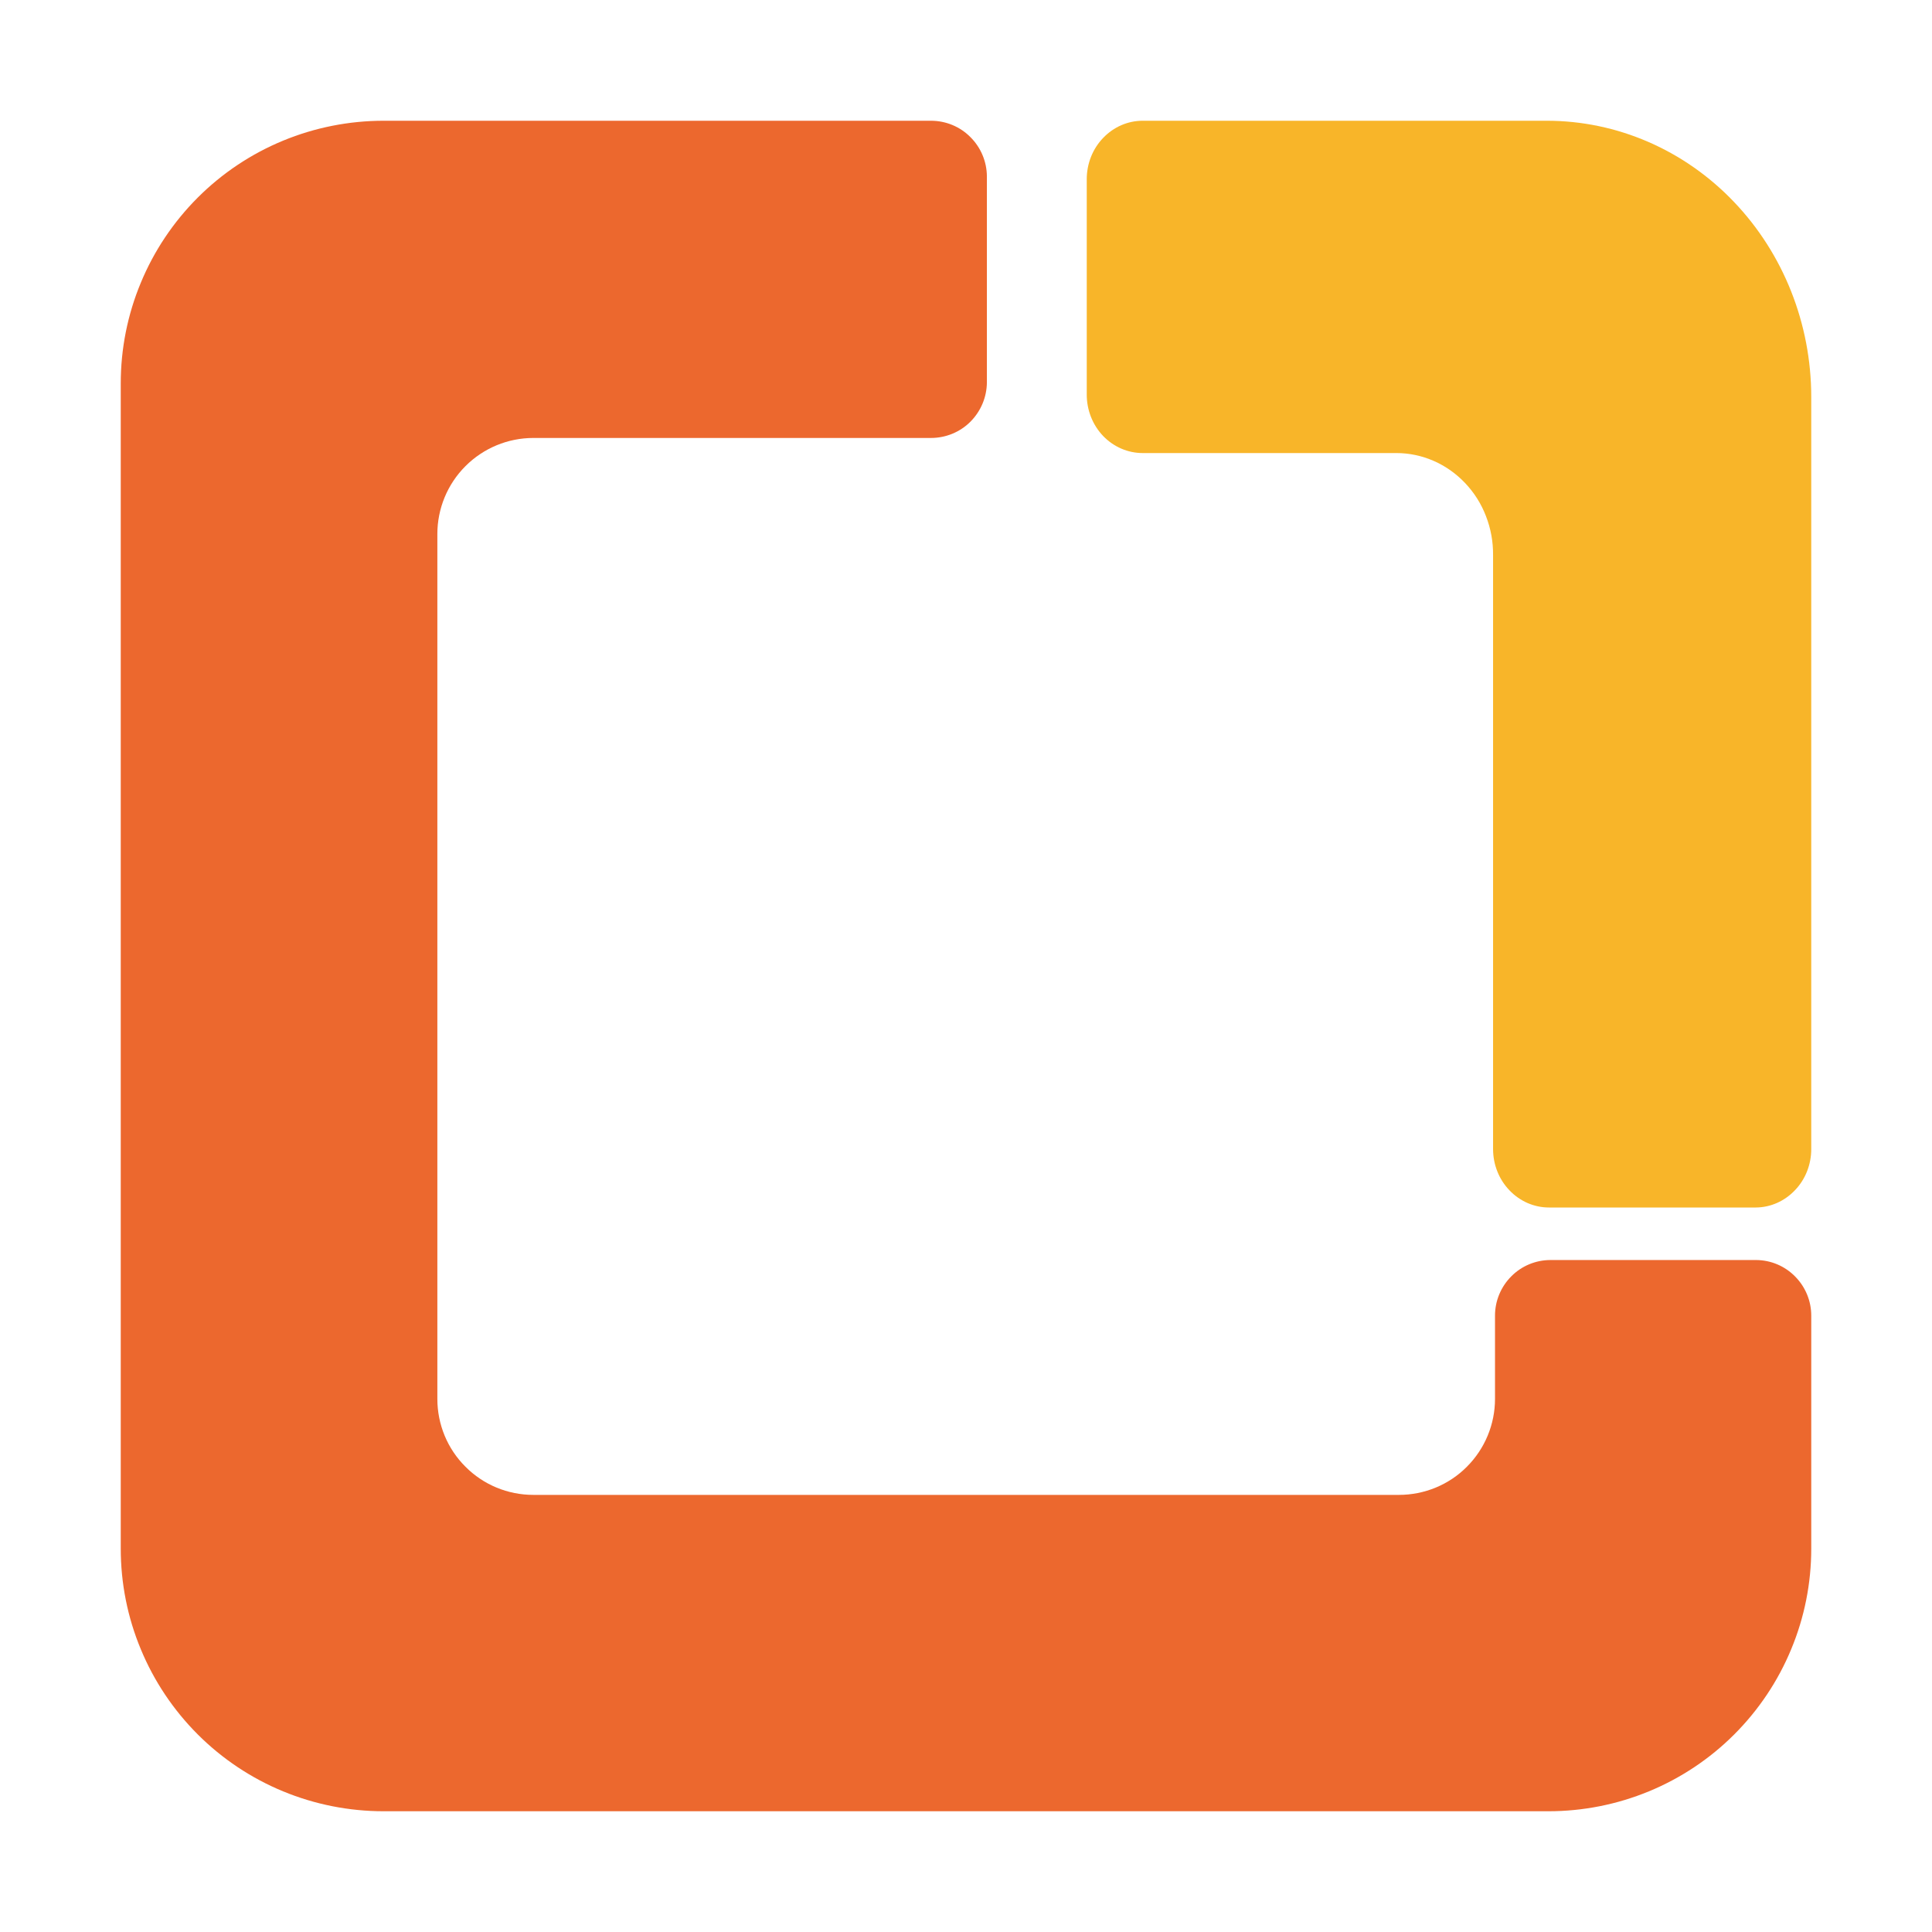 <svg width="16" height="16" viewBox="0 0 16 16" fill="none" xmlns="http://www.w3.org/2000/svg">
<path d="M12.381 11.585C12.381 11.796 12.297 11.998 12.148 12.147C11.999 12.297 11.796 12.38 11.585 12.38H4.417C4.206 12.38 4.004 12.297 3.855 12.147C3.705 11.998 3.622 11.796 3.622 11.585V4.423C3.622 4.212 3.705 4.01 3.855 3.86C4.004 3.711 4.206 3.627 4.417 3.627H7.71C7.832 3.627 7.95 3.579 8.036 3.493C8.123 3.406 8.172 3.289 8.173 3.167V1.46C8.172 1.338 8.123 1.221 8.036 1.135C7.95 1.048 7.832 1 7.71 1H3.177C2.891 1 2.608 1.056 2.344 1.165C2.08 1.274 1.84 1.434 1.638 1.636C1.436 1.838 1.275 2.078 1.166 2.342C1.056 2.606 1 2.889 1 3.175V12.825C1 13.111 1.056 13.394 1.166 13.658C1.275 13.922 1.436 14.162 1.638 14.364C1.84 14.566 2.08 14.726 2.344 14.835C2.608 14.944 2.891 15 3.177 15H12.823C13.109 15 13.392 14.944 13.656 14.835C13.92 14.726 14.16 14.566 14.362 14.364C14.564 14.162 14.725 13.922 14.834 13.658C14.944 13.394 15 13.111 15 12.825V10.895C15 10.774 14.952 10.658 14.867 10.572C14.782 10.485 14.666 10.436 14.545 10.435H12.841C12.719 10.435 12.602 10.483 12.516 10.57C12.43 10.656 12.381 10.773 12.381 10.895V11.585Z" fill="#EC682E"/>
<path d="M11.564 3.752C11.67 3.752 11.775 3.774 11.873 3.817C11.97 3.859 12.059 3.922 12.133 4C12.208 4.079 12.267 4.172 12.306 4.274C12.346 4.377 12.366 4.486 12.365 4.597V9.516C12.365 9.645 12.414 9.768 12.501 9.858C12.588 9.949 12.705 10 12.828 10H14.542C14.664 9.999 14.78 9.947 14.866 9.856C14.952 9.766 15 9.644 15 9.516V3.288C15 2.681 14.769 2.099 14.358 1.67C13.948 1.241 13.391 1 12.81 1H9.463C9.34 1 9.223 1.051 9.136 1.142C9.049 1.232 9 1.355 9 1.484V3.268C9 3.397 9.049 3.52 9.136 3.611C9.223 3.701 9.34 3.752 9.463 3.752H11.564Z" fill="#F8B529"/>
</svg>
